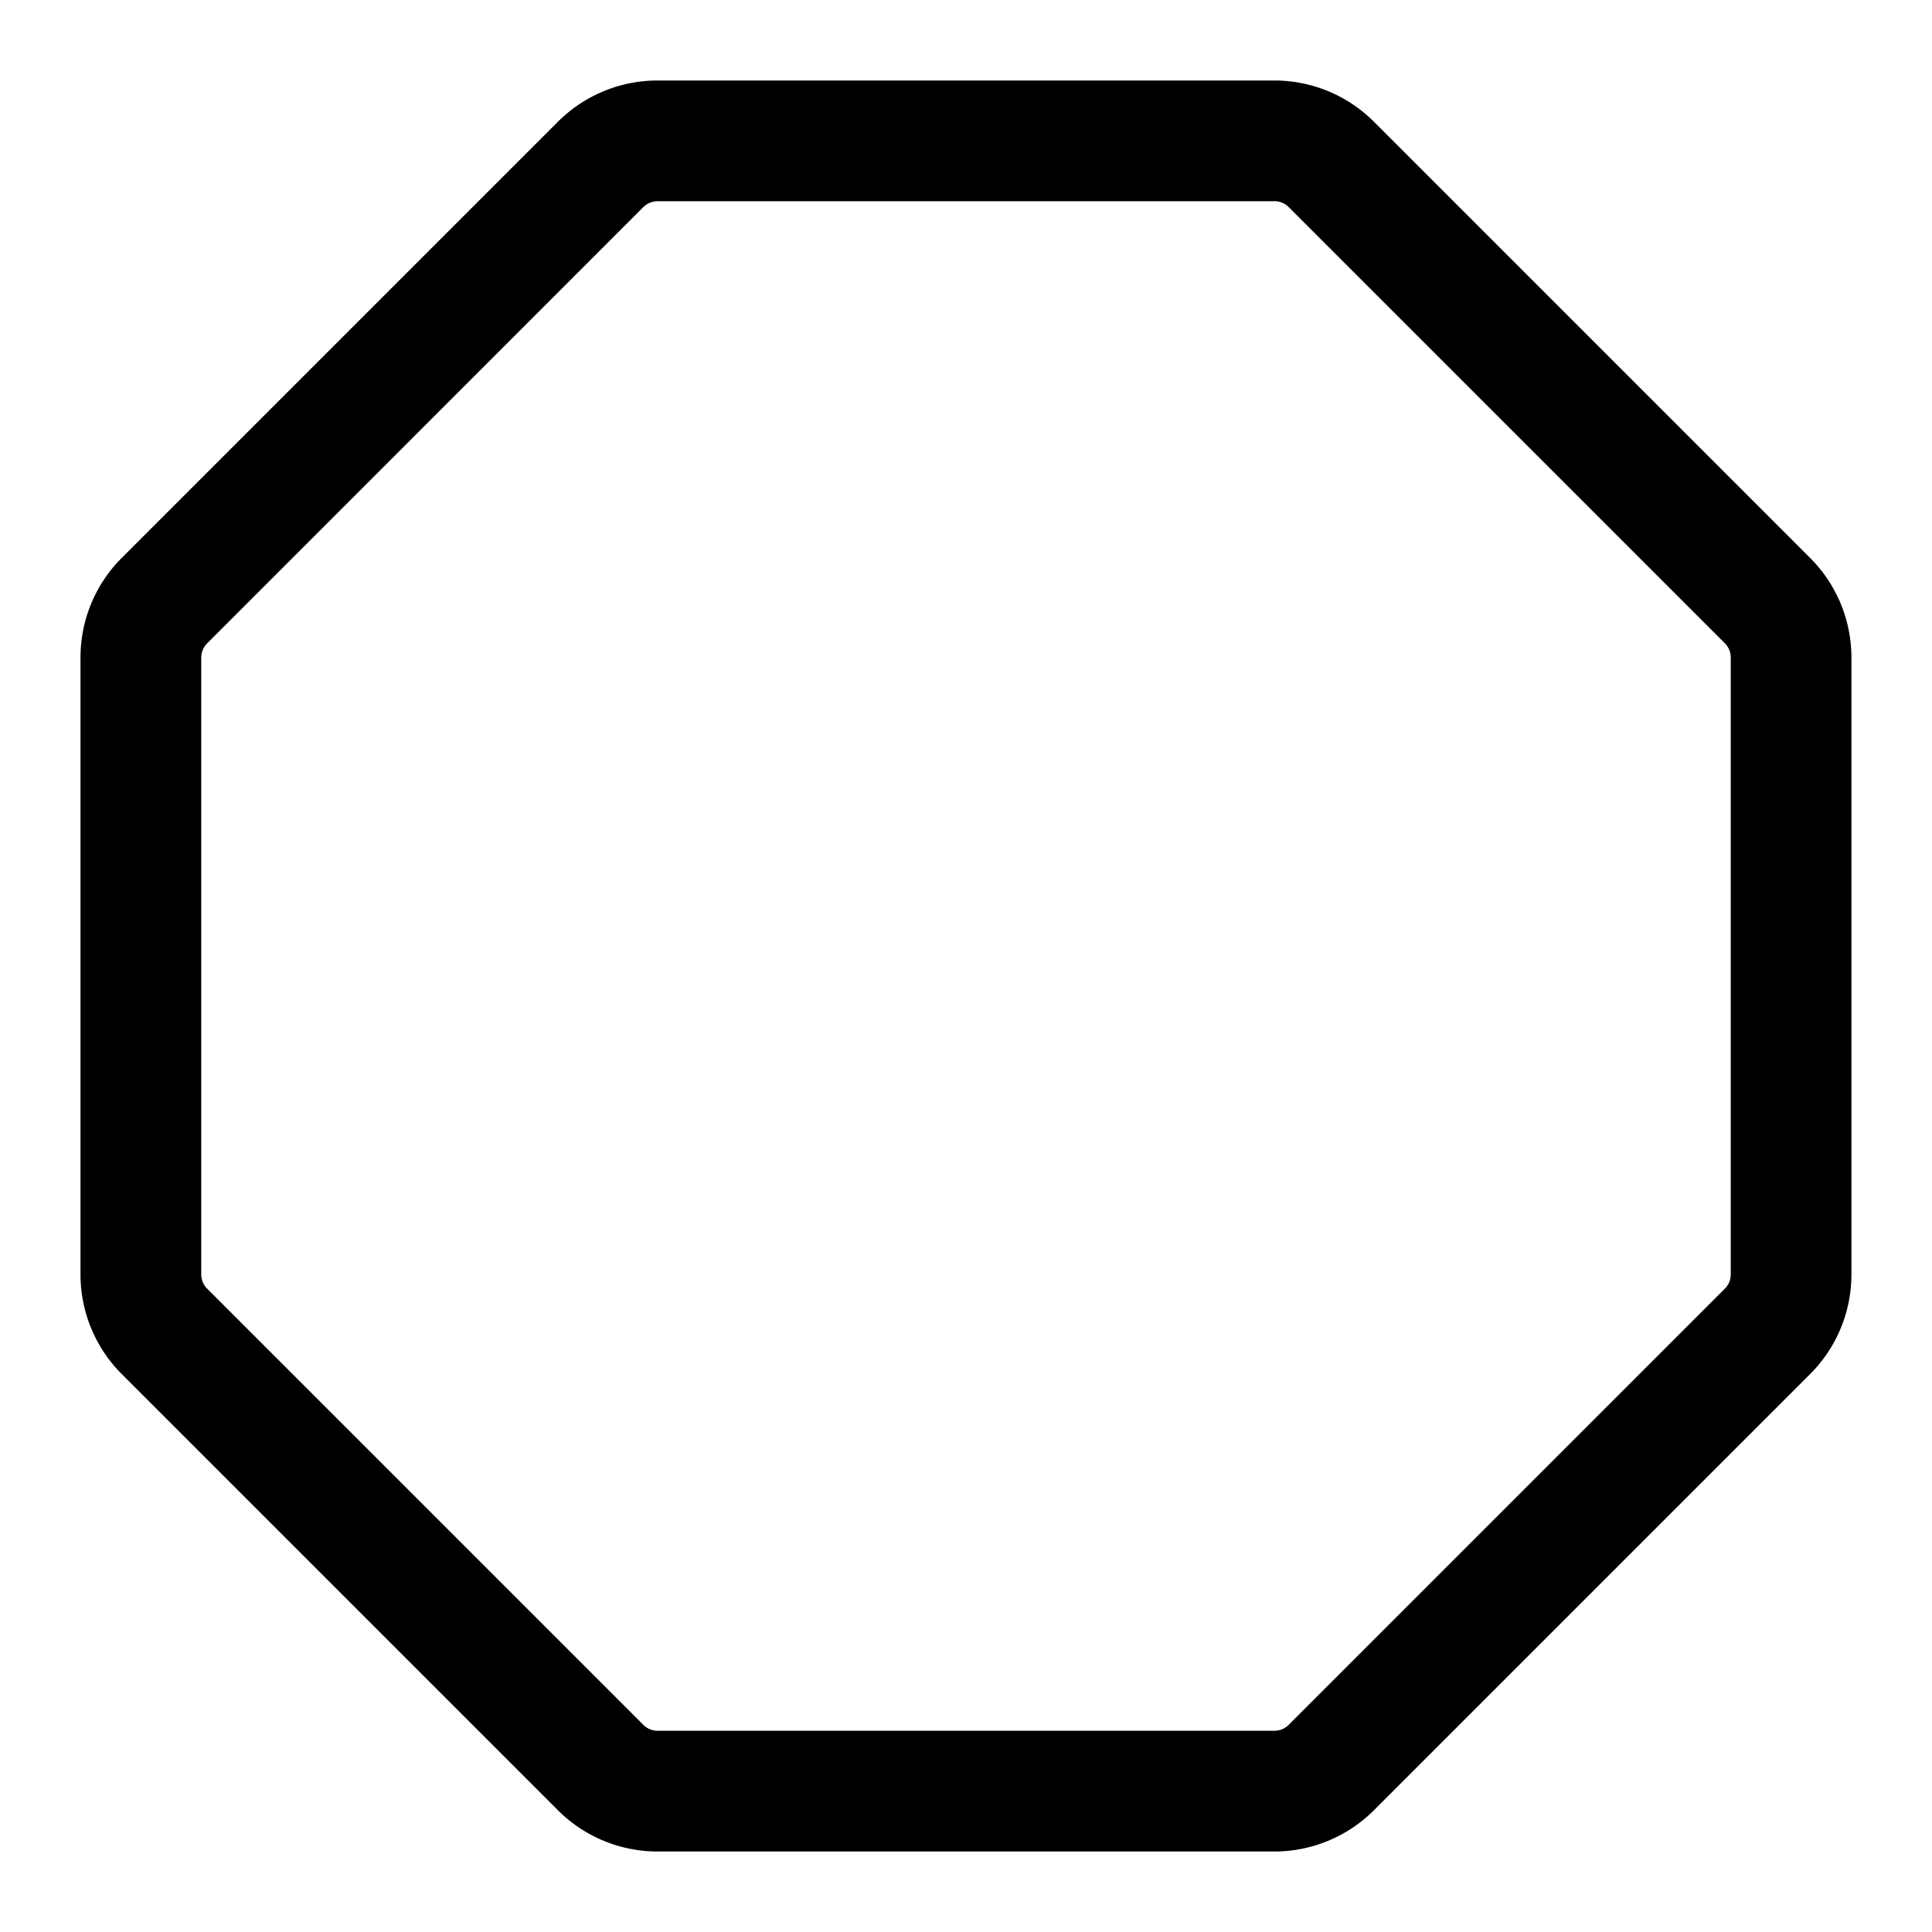 <svg xmlns="http://www.w3.org/2000/svg" width="24" height="24"><path fill-rule="evenodd" d="M15.832 2.5H8.168a.25.25 0 00-.177.073L2.573 7.992a.25.25 0 00-.073.177v7.662c0 .067.026.13.073.177l5.419 5.419a.25.25 0 00.177.073h7.662a.25.25 0 00.177-.073l5.419-5.419a.25.25 0 00.073-.176V8.168a.25.25 0 00-.073-.177l-5.419-5.419a.25.25 0 00-.176-.073zM8.168 1h7.662c.465 0 .91.184 1.238.513l5.418 5.418c.329.328.513.773.513 1.238v7.662c0 .465-.184.91-.513 1.238l-5.418 5.418a1.75 1.75 0 01-1.237.513H8.168a1.75 1.75 0 01-1.238-.513L1.513 17.07A1.75 1.75 0 011 15.832V8.168c0-.465.184-.91.513-1.238L6.93 1.513A1.75 1.75 0 018.17 1z"/></svg>